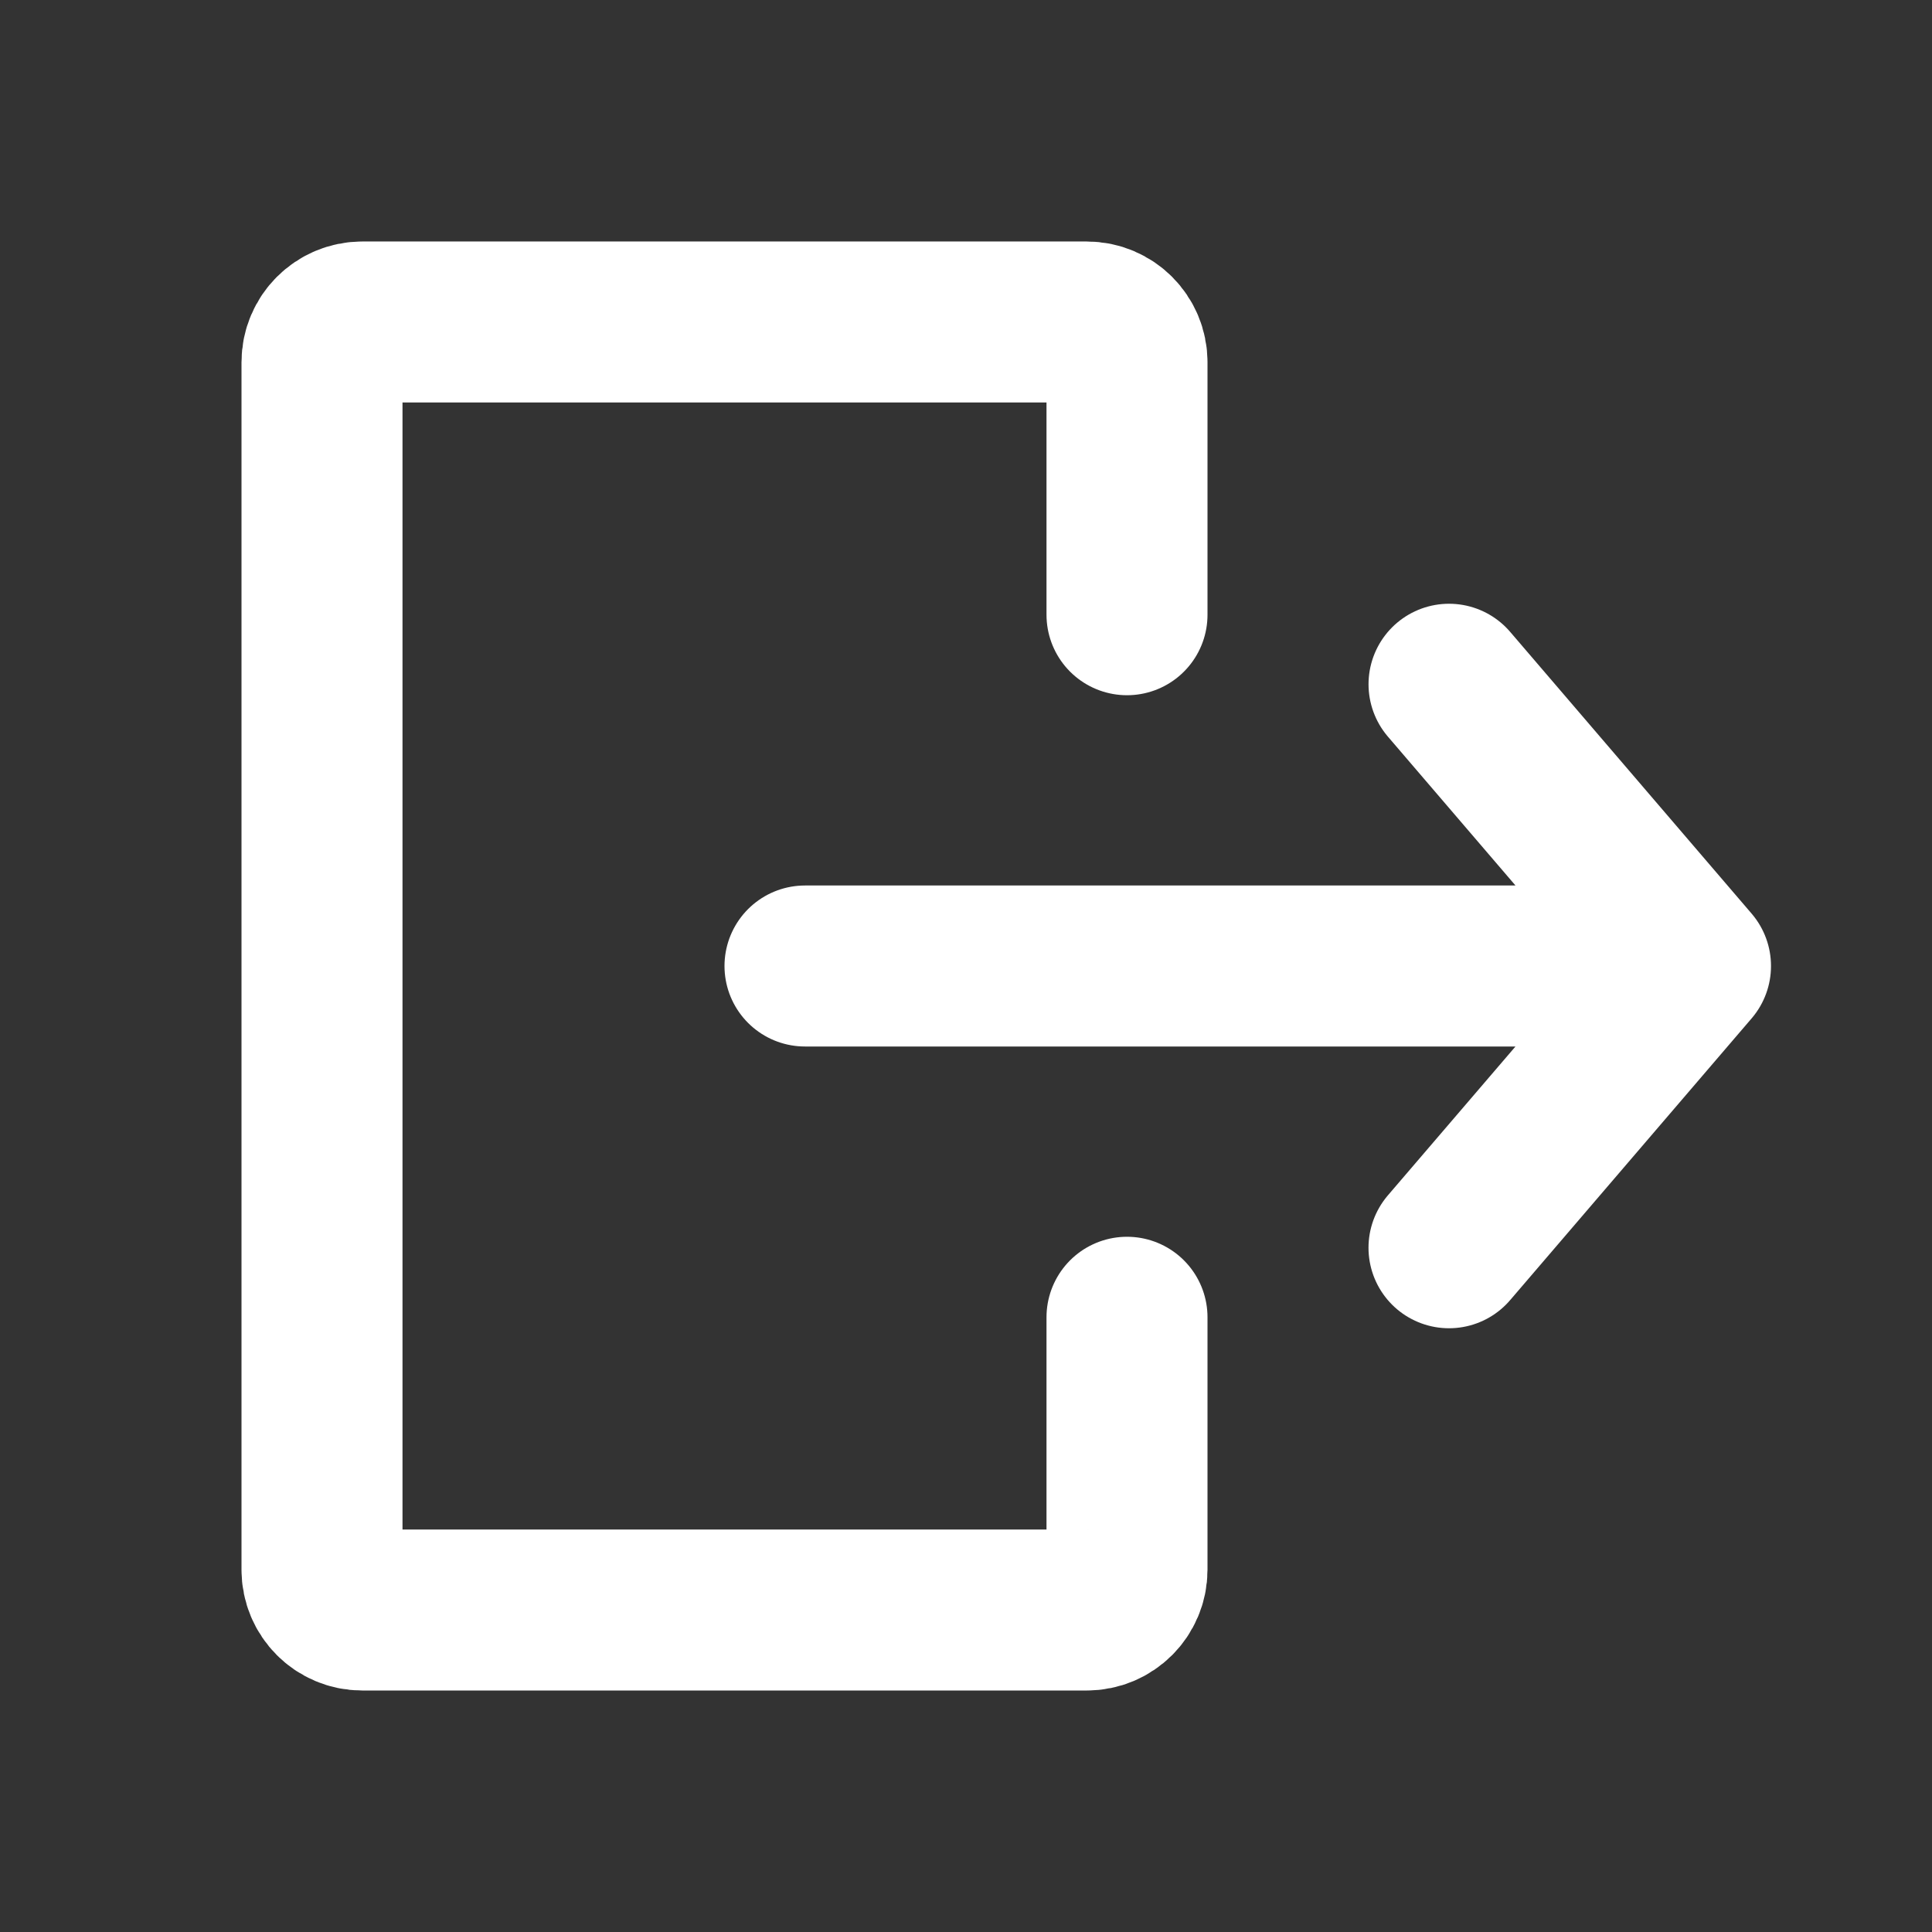 <svg width="800" height="800" viewBox="0 0 800 800" fill="none" xmlns="http://www.w3.org/2000/svg">
<rect x="0" y="0" width="800" height="800" fill="#333333" stroke="none"/>
<path d="M466.667 254.545V150C466.667 140.795 459.203 133.333 450 133.333H150C140.795 133.333 133.333 140.795 133.333 150V650C133.333 659.203 140.795 666.667 150 666.667H450C459.203 666.667 466.667 659.203 466.667 650V545.453" stroke="#FFF" stroke-width="66.667" stroke-linecap="round" stroke-linejoin="round"/>
<path d="M333.333 400H700M700 400L600.013 283.333M700 400L600 516.667" stroke="#FFF" stroke-width="66.667" stroke-linecap="round" stroke-linejoin="round"/>
</svg>
